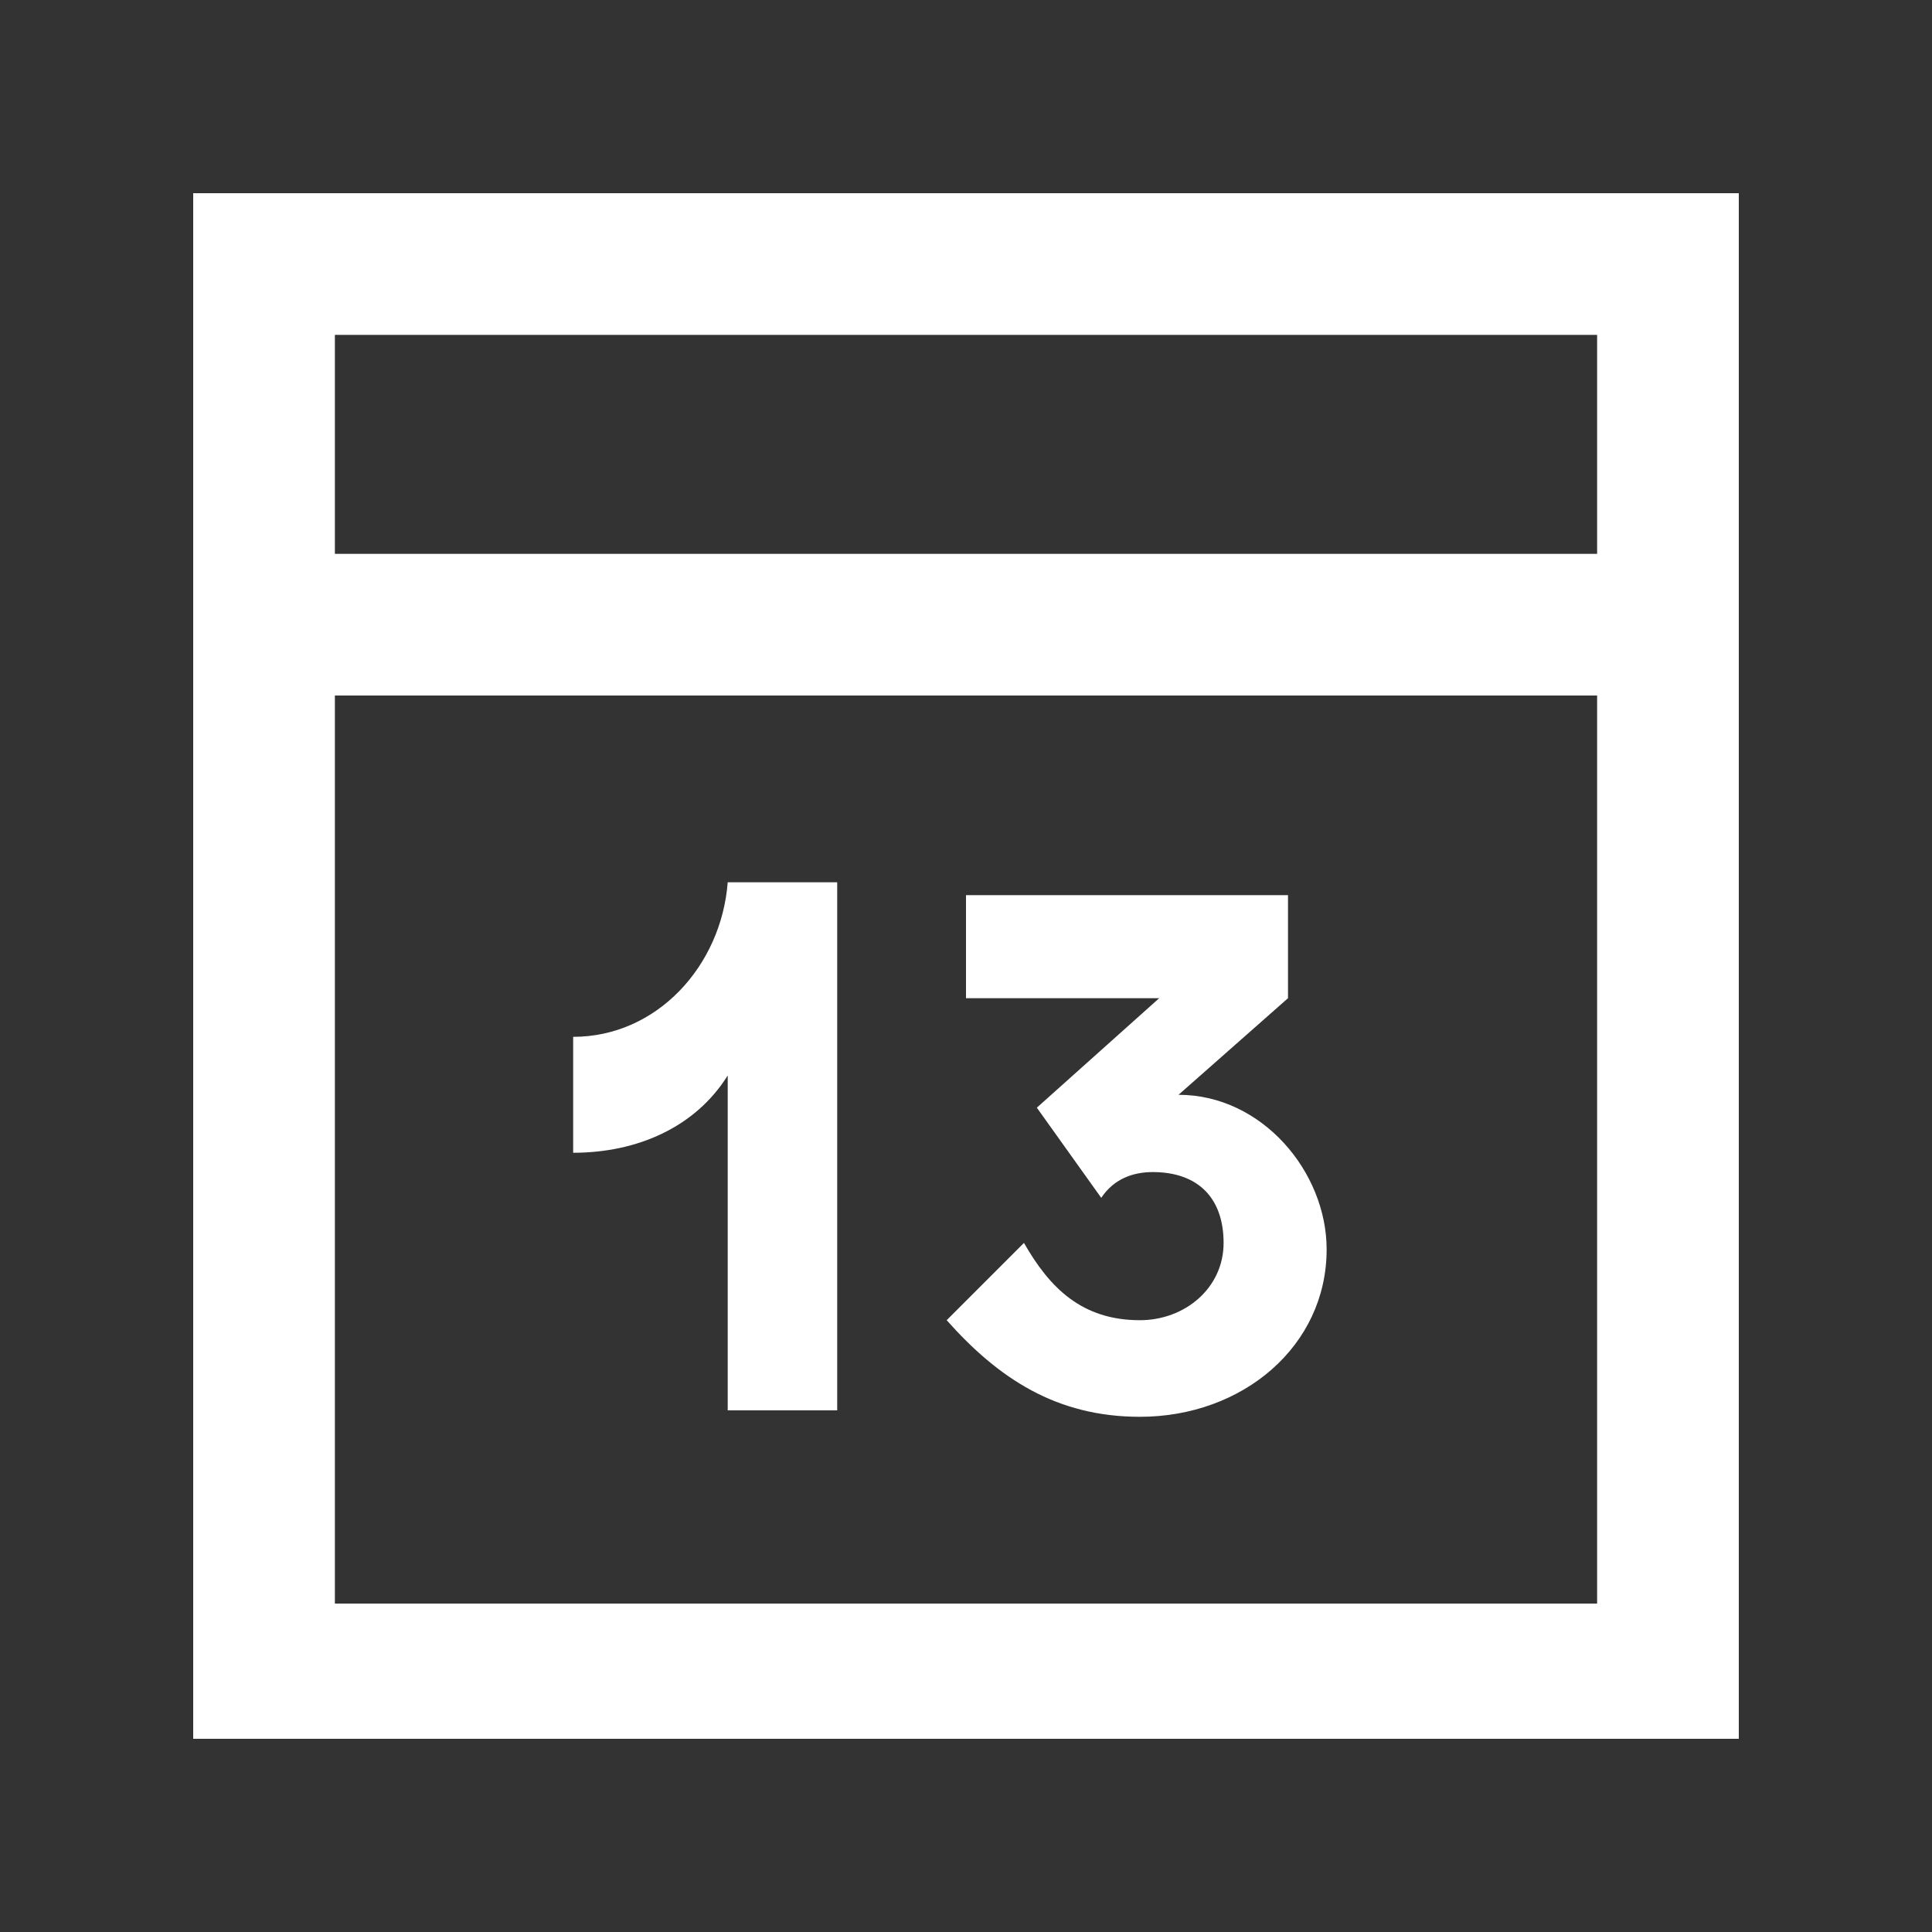 <?xml version="1.0" encoding="utf-8"?>
<!-- Generator: Adobe Illustrator 18.1.1, SVG Export Plug-In . SVG Version: 6.00 Build 0)  -->
<!DOCTYPE svg PUBLIC "-//W3C//DTD SVG 1.1//EN" "http://www.w3.org/Graphics/SVG/1.1/DTD/svg11.dtd">
<svg version="1.1" id="icons" xmlns="http://www.w3.org/2000/svg" xmlns:xlink="http://www.w3.org/1999/xlink" x="0px" y="0px"
	 viewBox="0 0 30 30" style="enable-background:new 0 0 30 30;" xml:space="preserve">
<rect x="0" y="0" width="30" height="30" fill="#333333" stroke="none"/>
<style type="text/css">
	.st0{fill:#FFFFFF;}
</style>
<path id="icon-calendar-day" class="st0" d="M3,3v24h24V3H3z M24.8,5.2v3.4H5.2V5.2H24.8z M5.2,24.8V10.8h19.6v14.1H5.2z M13,21.9
	h-1.7v-5.2c-0.5,0.8-1.4,1.2-2.4,1.2v-1.8c1.3,0,2.3-1.1,2.4-2.4H13V21.9z M17.7,22c-1.3,0-2.2-0.6-3-1.5l1.2-1.2
	c0.4,0.7,0.9,1.2,1.8,1.2c0.7,0,1.3-0.5,1.3-1.2c0-0.7-0.4-1.1-1.1-1.1c-0.3,0-0.6,0.1-0.8,0.4l-1-1.4l1.9-1.7h-3v-1.6H20v1.6
	l-1.7,1.5c1.3,0,2.3,1.2,2.3,2.4C20.6,20.9,19.3,22,17.7,22z"/>
</svg>
